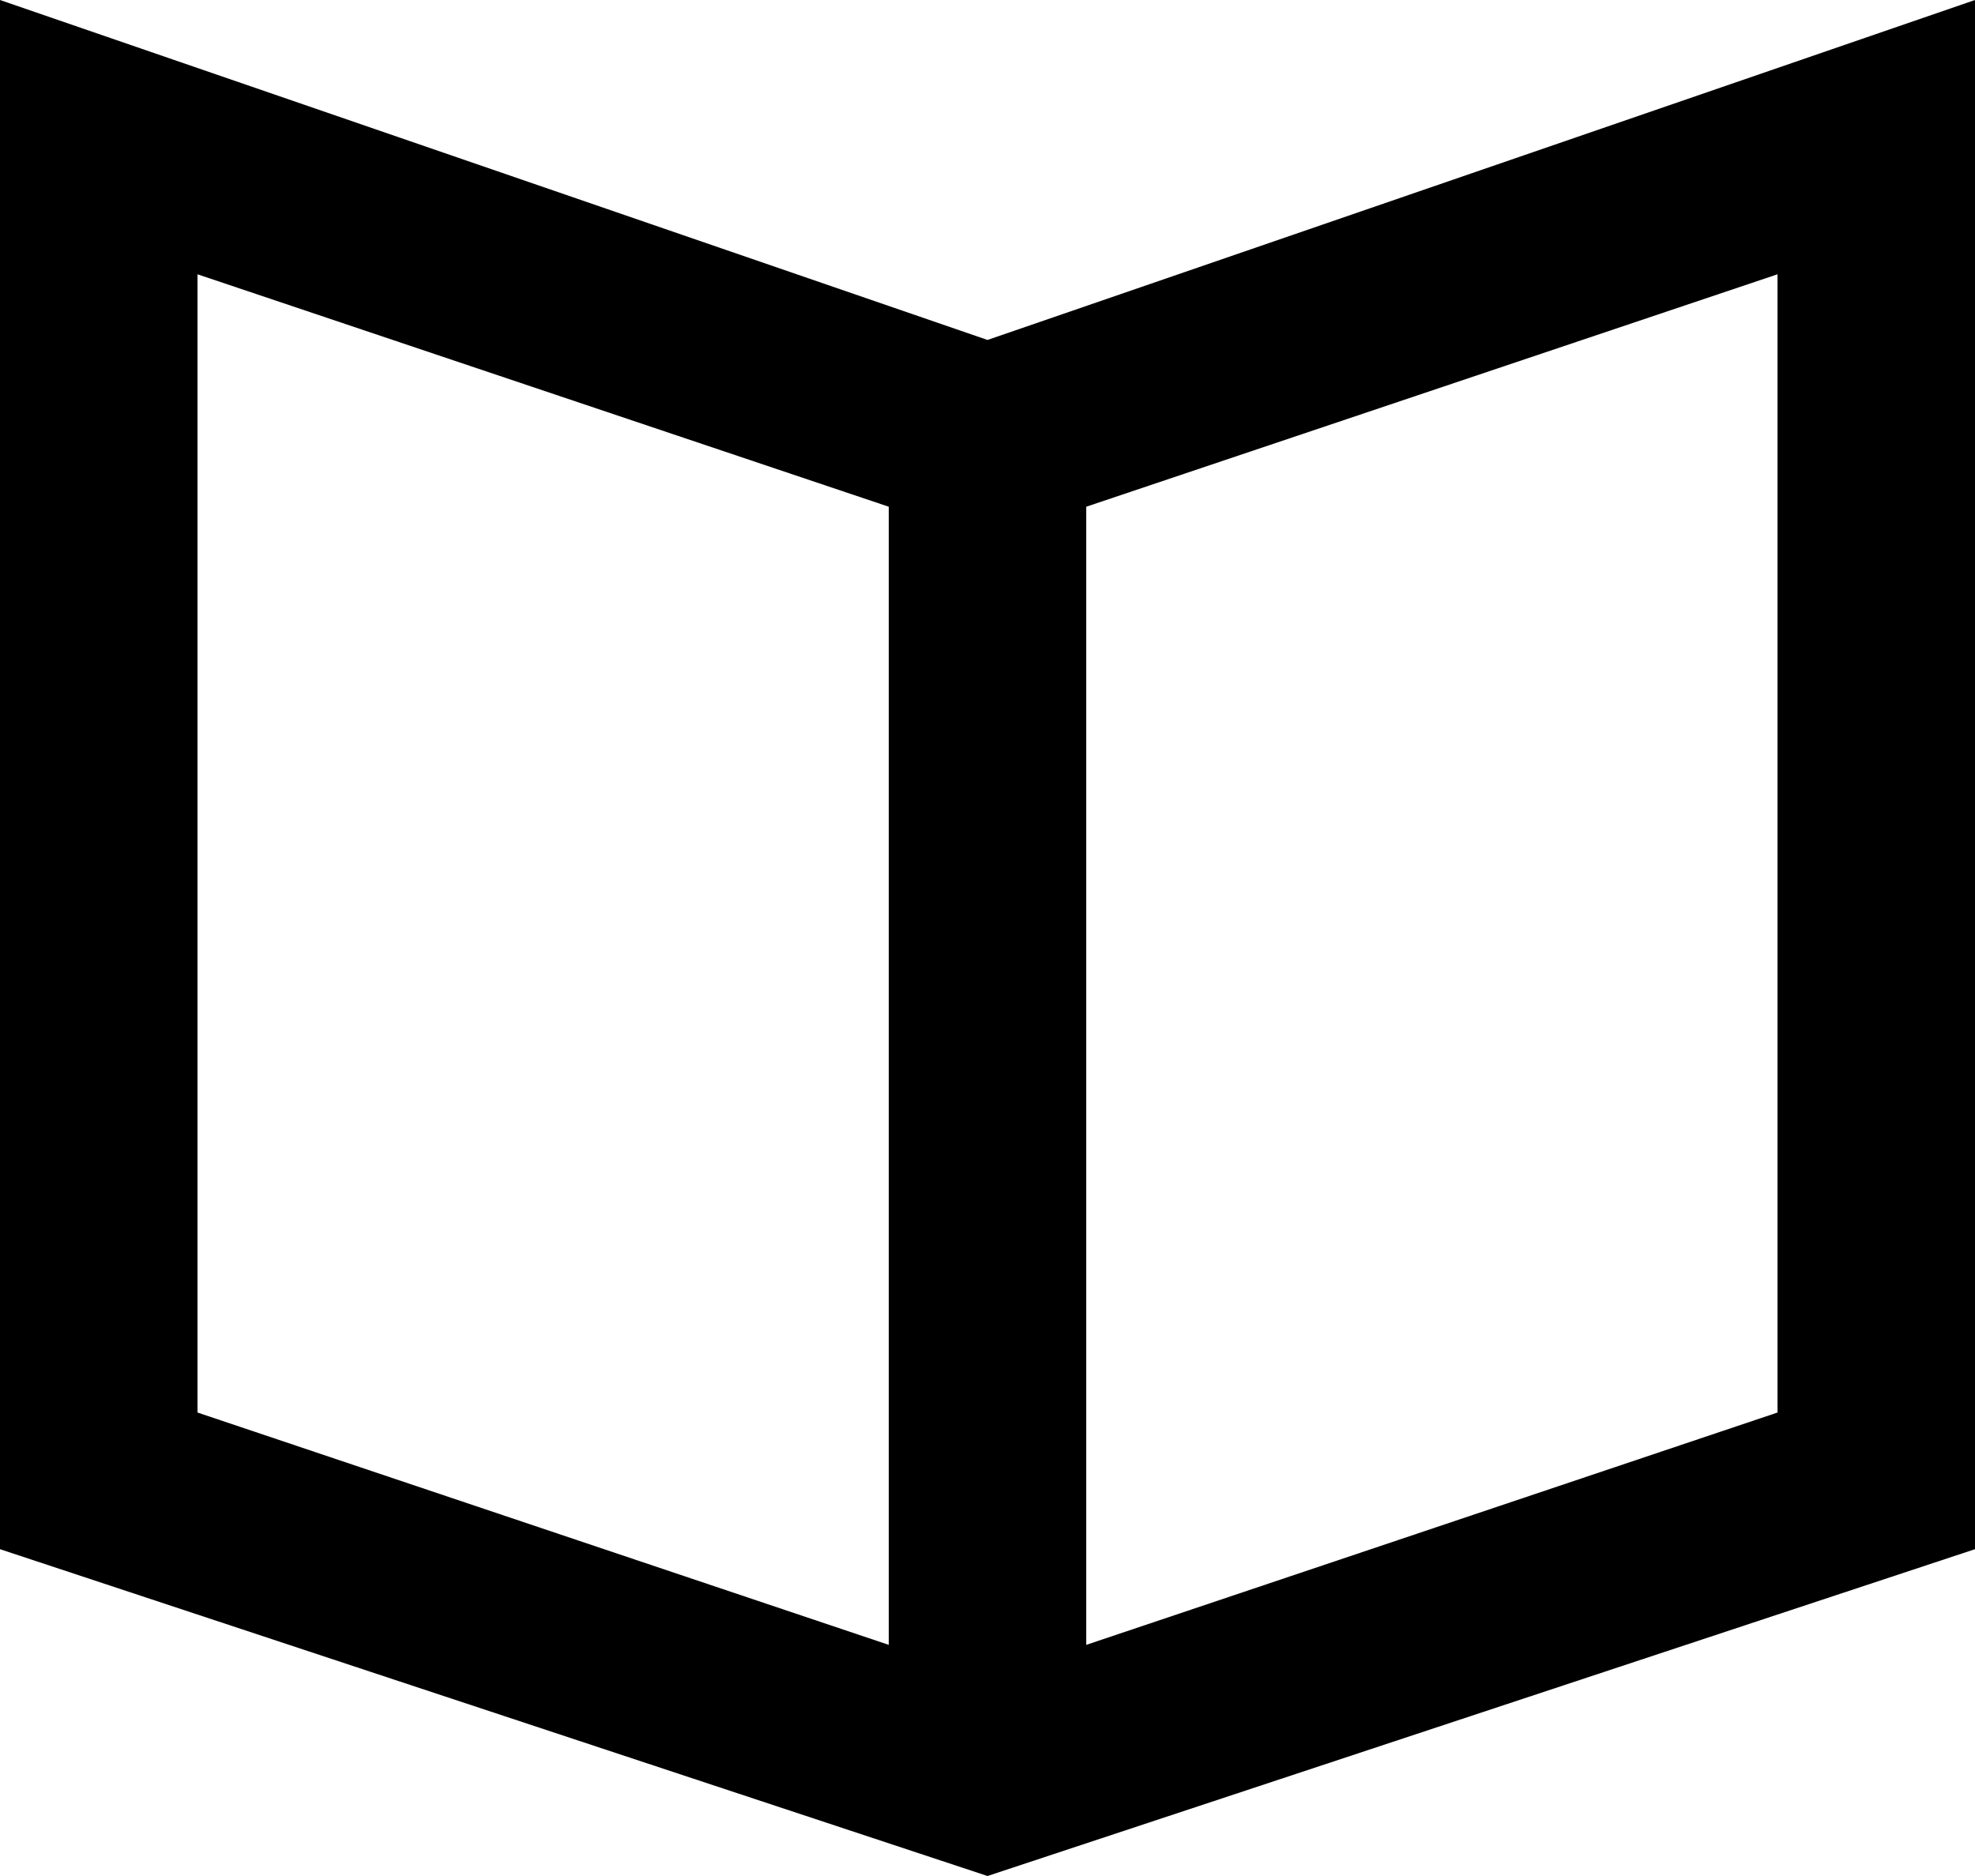 <?xml version="1.0" encoding="UTF-8" standalone="no"?>
<svg width="20px" height="19px" viewBox="0 0 20 19" version="1.1" xmlns="http://www.w3.org/2000/svg" xmlns:xlink="http://www.w3.org/1999/xlink">
    <!-- Generator: Sketch 3.8.1 (29687) - http://www.bohemiancoding.com/sketch -->
    <title>book [#1206]</title>
    <desc>Created with Sketch.</desc>
    <defs></defs>
    <g id="Page-1" stroke="none" stroke-width="1" fill="none" fill-rule="evenodd">
        <g id="Dribbble-Light-Preview" transform="translate(-300, -2759)" fill="#000000">
            <g id="icons" transform="translate(56, 160)">
                <path d="M262,2613.306 L255,2615.659 L255,2604.306 L255,2604.132 L262,2601.778 L262,2613.306 Z M253,2604.306 L253,2615.659 L246,2613.306 L246,2601.778 L253,2604.132 L253,2604.306 Z M254,2602.443 L244,2599 L244,2614.69 L254,2618 L264,2614.69 L264,2599 L254,2602.443 Z" id="book-[#1206]"></path>
            </g>
        </g>
    </g>
</svg>